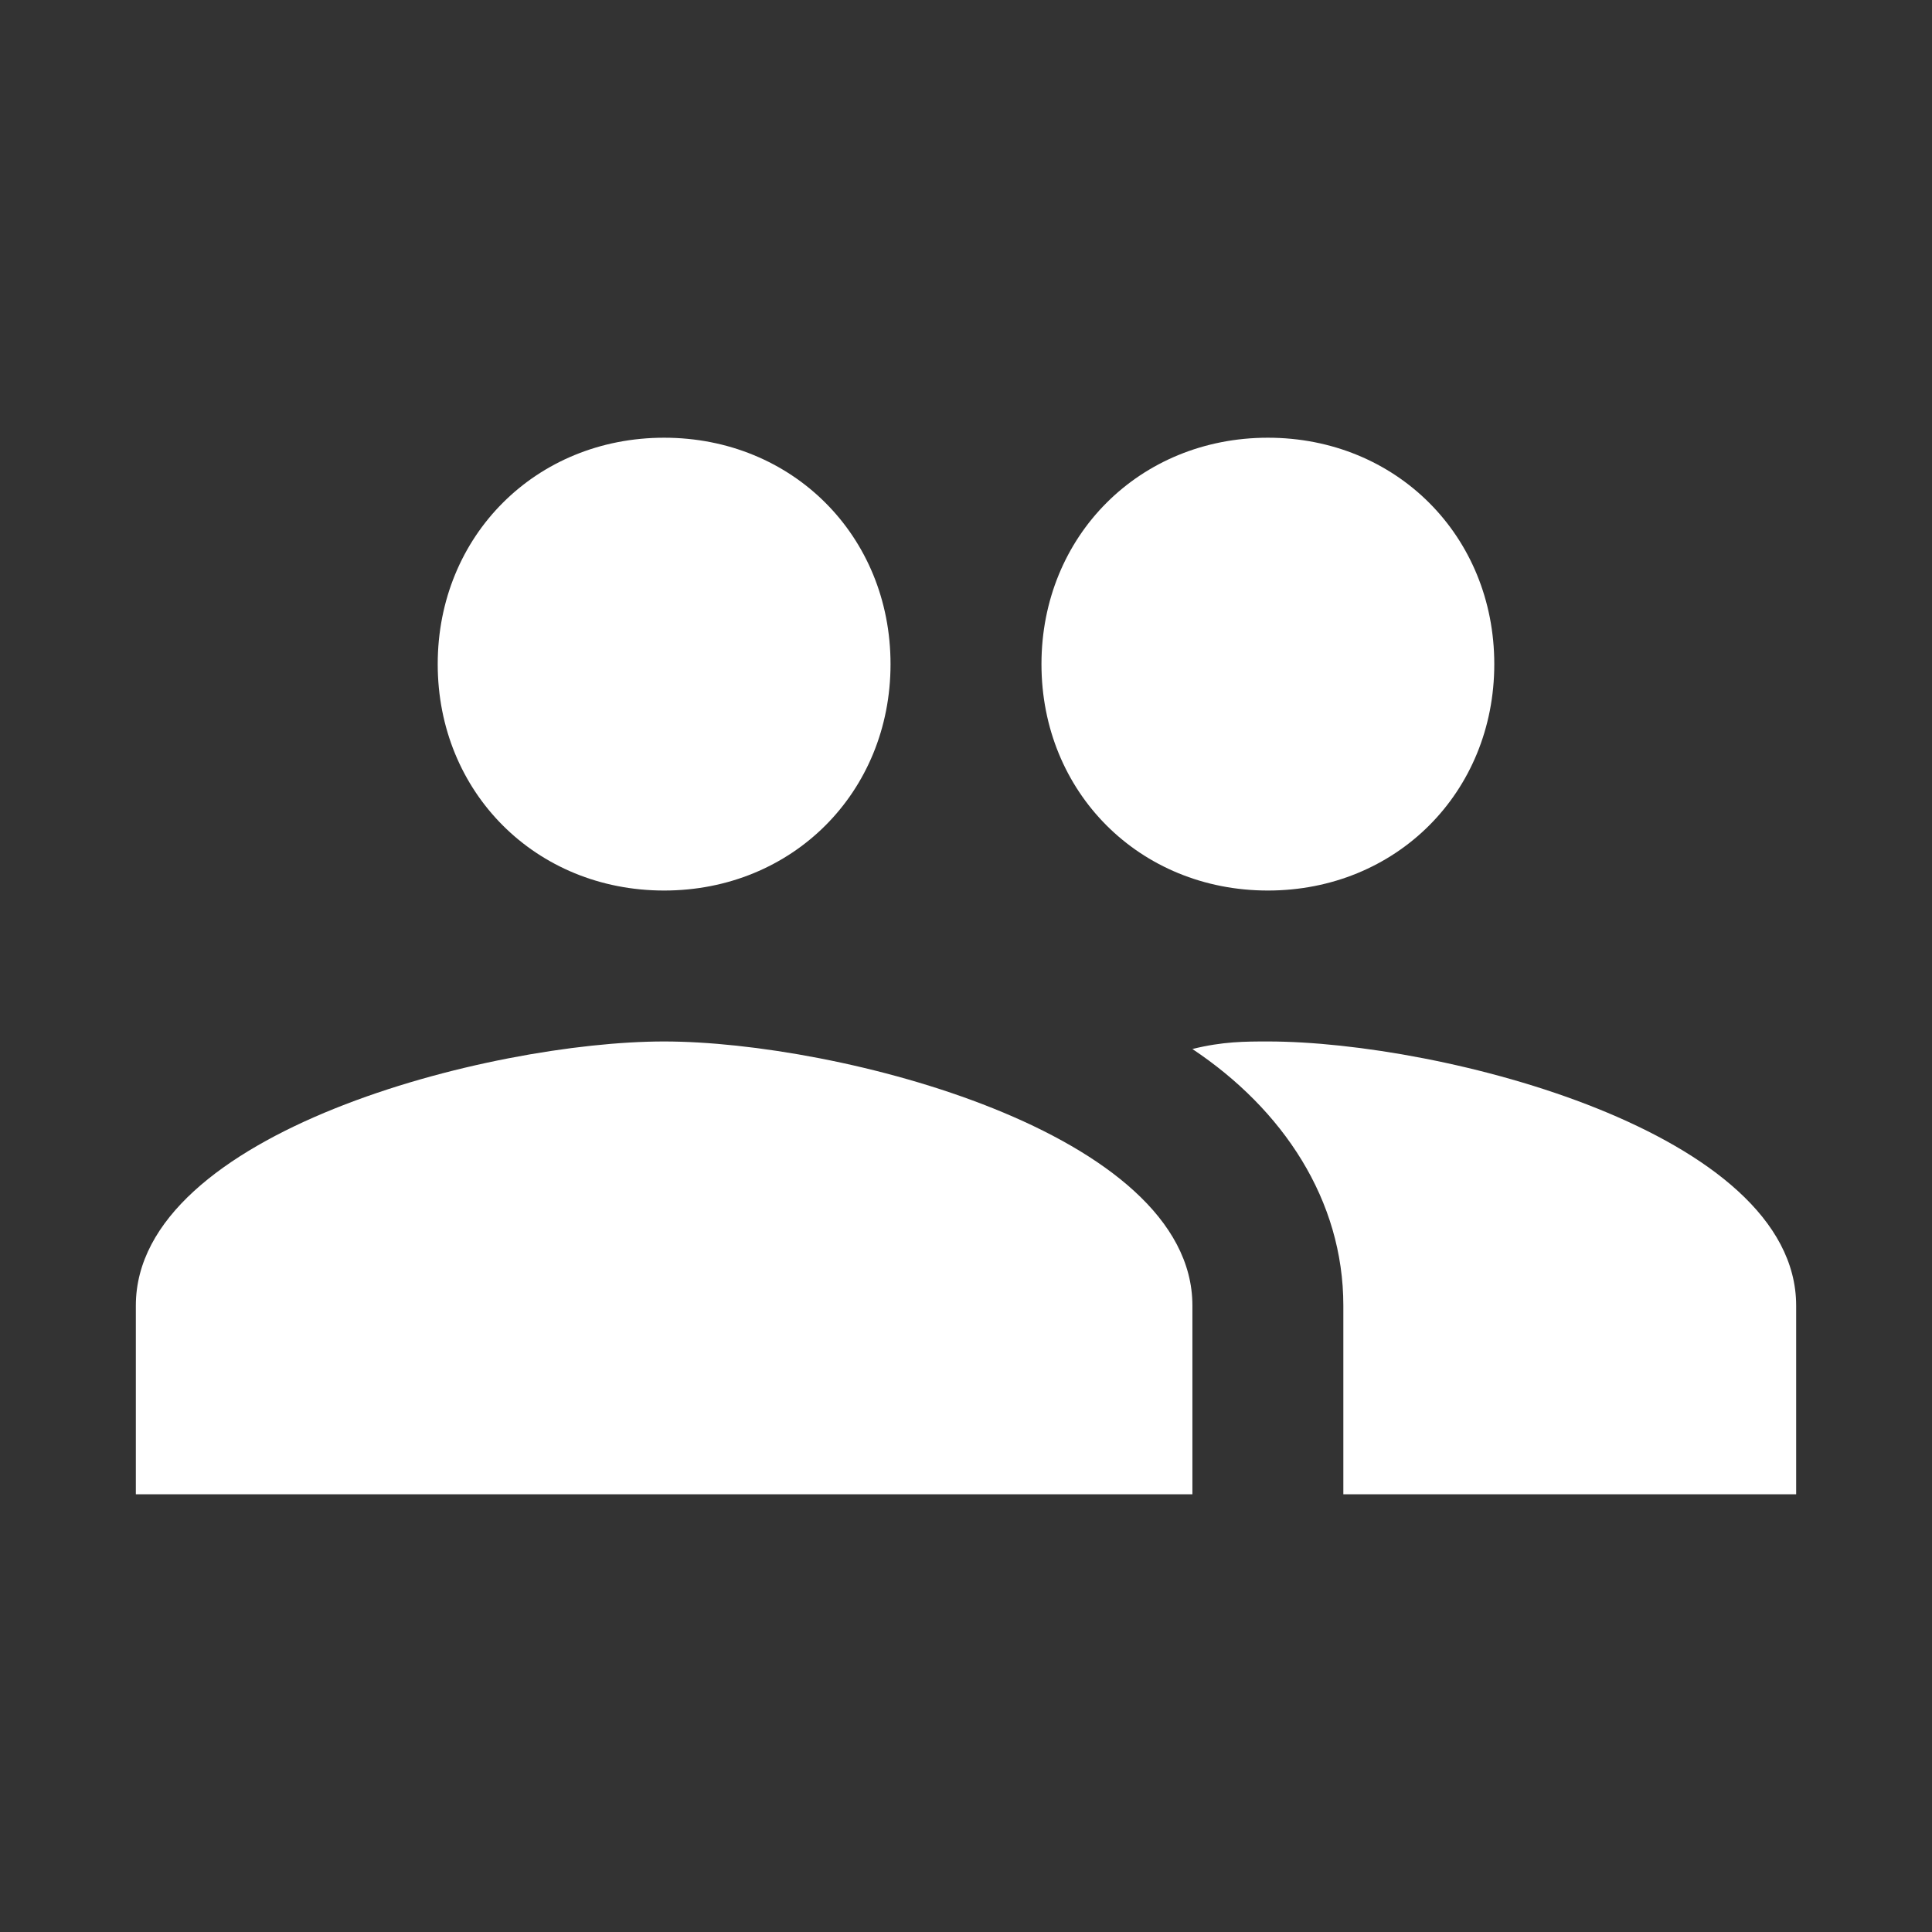 <?xml version="1.0" encoding="UTF-8"?>
<svg width="256px" height="256px" viewBox="0 0 256 256" version="1.1" xmlns="http://www.w3.org/2000/svg" xmlns:xlink="http://www.w3.org/1999/xlink">
    <rect x="0" y="0" width="256" height="256" fill="#333333" stroke="none"/>
    <!-- Generator: Sketch 51.2 (57519) - http://www.bohemiancoding.com/sketch -->
    <title>people_on_black</title>
    <desc>Created with Sketch.</desc>
    <defs></defs>
    <g id="people_on_black" stroke="none" stroke-width="1" fill="none" fill-rule="evenodd">
        <g id="people-copy-2" transform="translate(18, 58)" fill="#FFFFFF">
            <path d="M150,60 C167,60 180,47 180,30 C180,13 167,0 150,0 C133,0 120,13 120,30 C120,47 133,60 150,60 L150,60 Z M70,60 C87,60 100,47 100,30 C100,13 87,0 70,0 C53,0 40,13 40,30 C40,47 53,60 70,60 L70,60 Z M70,80 C47,80 0,92 0,115 L0,140 L140,140 L140,115 C140,92 93,80 70,80 L70,80 Z M150,80 C147,80 144,80 140,81 C152,89 160,101 160,115 L160,140 L220,140 L220,115 C220,92 173,80 150,80 L150,80 Z" id="Shape"></path>
        </g>
    </g>
</svg>